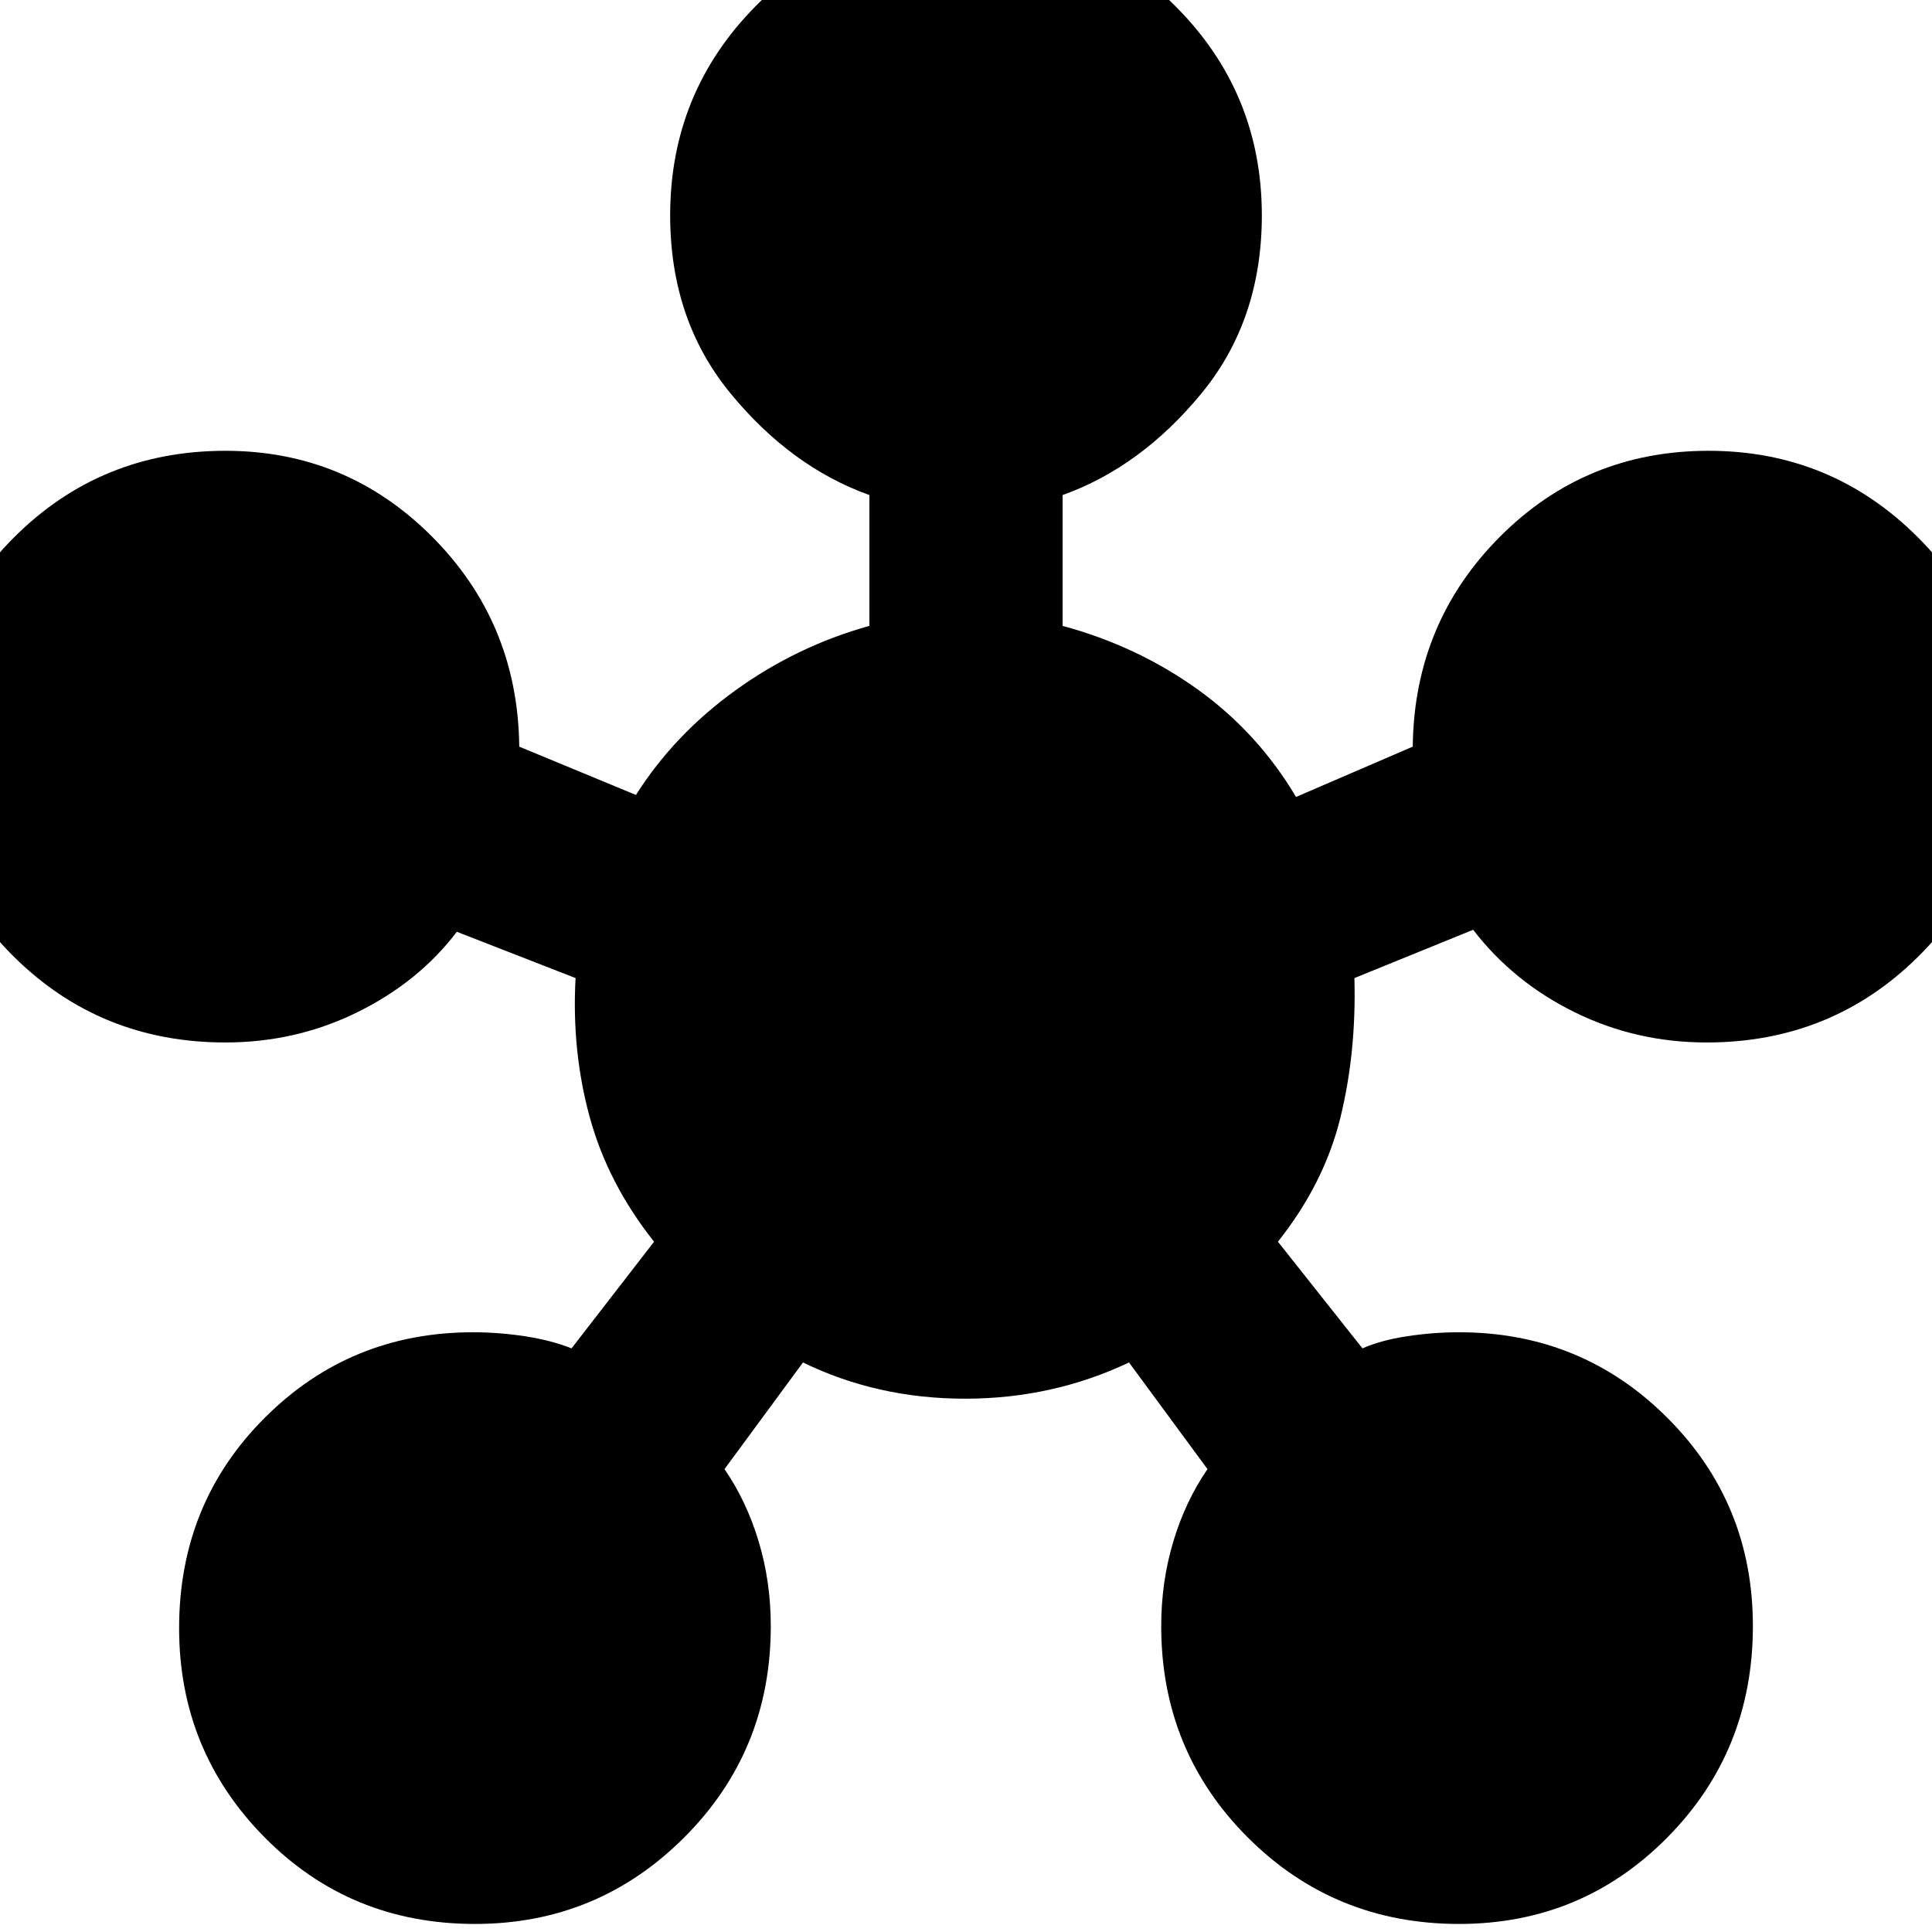 <svg xmlns="http://www.w3.org/2000/svg" height="24" width="24"><path d="M5.9 23.9Q4.35 23.9 3.288 22.825Q2.225 21.75 2.225 20.225Q2.225 18.675 3.288 17.613Q4.35 16.55 5.875 16.55Q6.2 16.55 6.525 16.6Q6.85 16.65 7.1 16.75L8.125 15.425Q7.55 14.7 7.325 13.875Q7.1 13.05 7.15 12.15L5.675 11.575Q5.2 12.2 4.438 12.575Q3.675 12.95 2.8 12.95Q1.25 12.95 0.175 11.887Q-0.9 10.825 -0.9 9.3Q-0.9 7.75 0.175 6.675Q1.25 5.6 2.8 5.6Q4.3 5.6 5.363 6.662Q6.425 7.725 6.45 9.25Q6.45 9.25 6.45 9.25Q6.45 9.25 6.45 9.275L7.9 9.875Q8.375 9.125 9.137 8.575Q9.9 8.025 10.8 7.775V6.15Q9.825 5.8 9.075 4.887Q8.325 3.975 8.325 2.675Q8.325 1.15 9.388 0.075Q10.45 -1 12 -1Q13.525 -1 14.6 0.075Q15.675 1.15 15.675 2.675Q15.675 3.975 14.925 4.887Q14.175 5.8 13.2 6.15V7.775Q14.125 8.025 14.875 8.562Q15.625 9.1 16.1 9.9L17.55 9.275Q17.55 9.25 17.55 9.238Q17.55 9.225 17.55 9.25Q17.575 7.725 18.638 6.662Q19.7 5.6 21.225 5.6Q22.75 5.6 23.825 6.675Q24.9 7.75 24.9 9.275Q24.9 10.825 23.825 11.887Q22.75 12.95 21.2 12.95Q20.325 12.95 19.562 12.575Q18.8 12.2 18.3 11.55L16.825 12.15Q16.85 13.075 16.65 13.887Q16.45 14.7 15.875 15.425L16.925 16.75Q17.15 16.65 17.475 16.6Q17.8 16.55 18.125 16.55Q19.65 16.55 20.713 17.613Q21.775 18.675 21.775 20.2Q21.775 21.75 20.713 22.825Q19.65 23.9 18.125 23.9Q16.575 23.9 15.5 22.825Q14.425 21.75 14.425 20.2Q14.425 19.65 14.575 19.15Q14.725 18.65 15 18.25L14.025 16.925Q13.075 17.375 11.988 17.375Q10.9 17.375 9.975 16.925L9 18.25Q9.275 18.65 9.425 19.15Q9.575 19.65 9.575 20.2Q9.575 21.75 8.5 22.825Q7.425 23.9 5.9 23.9Z"/></svg>